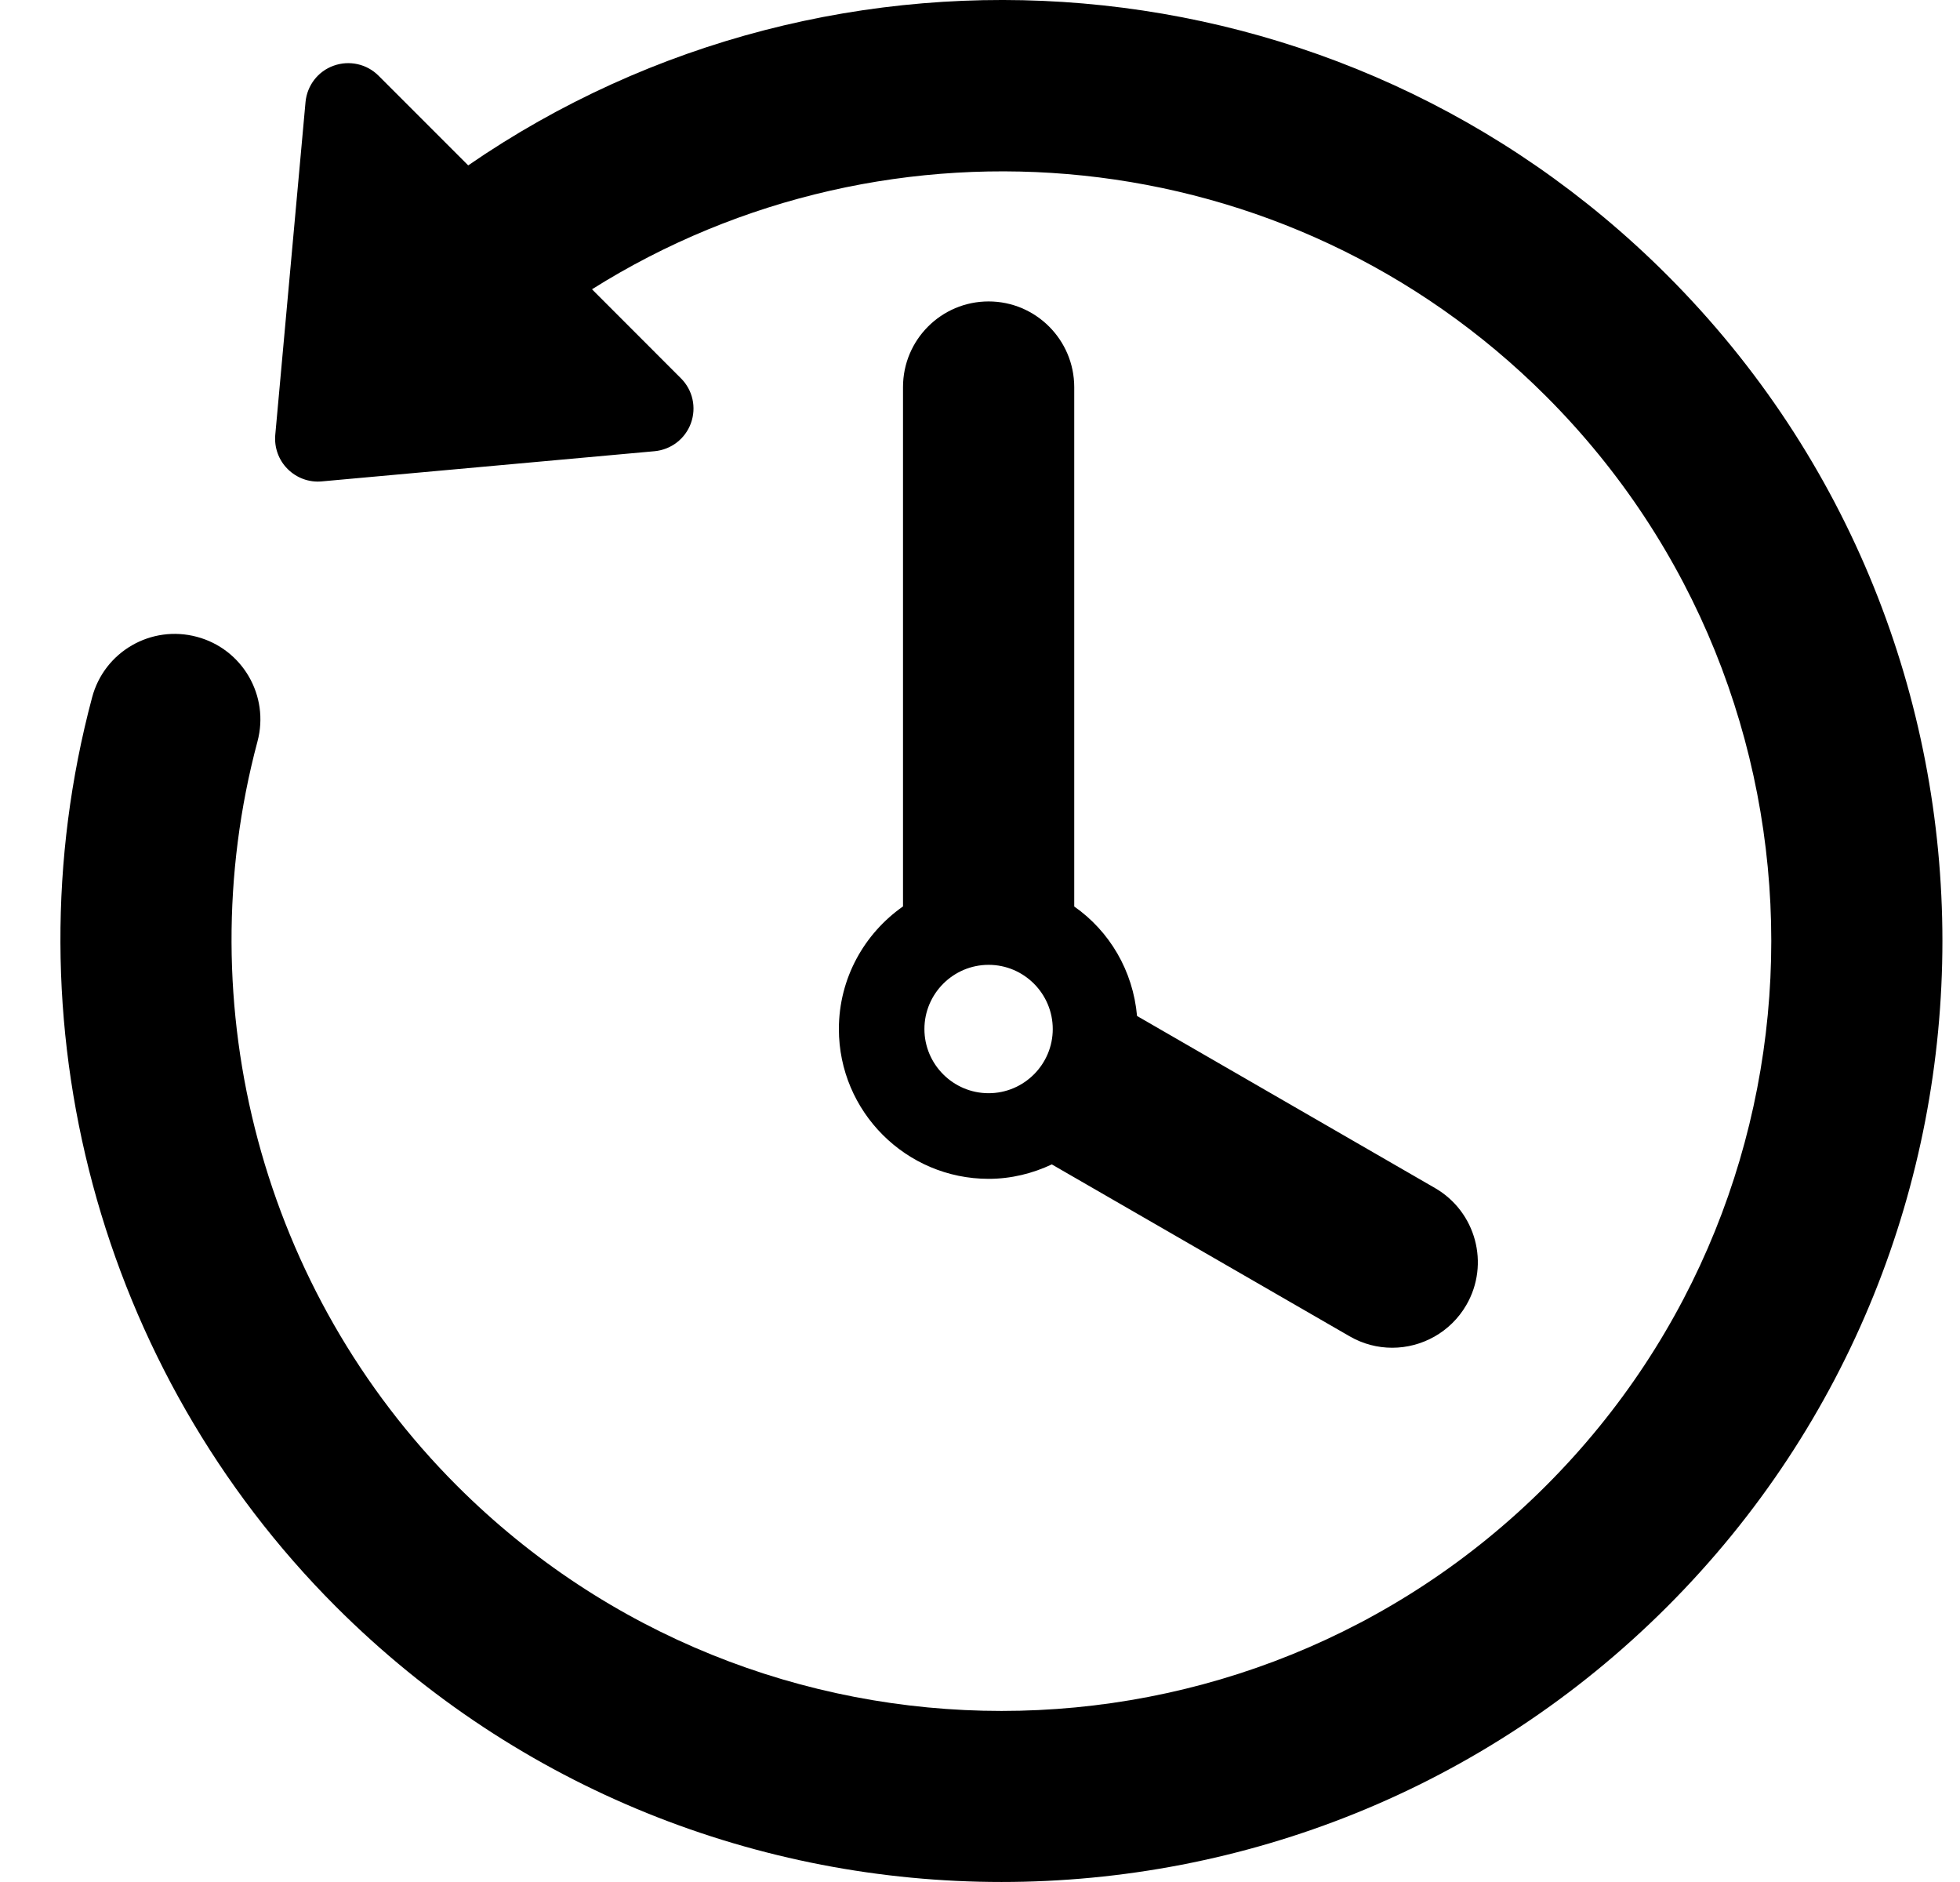 <svg width="25" height="24" viewBox="0 0 25 24" fill="none" xmlns="http://www.w3.org/2000/svg">
<path fill-rule="evenodd" clip-rule="evenodd" d="M4.828 0.965C4.678 0.815 4.455 0.766 4.255 0.838C4.056 0.909 3.917 1.09 3.897 1.301L3.511 5.546C3.497 5.707 3.554 5.867 3.669 5.981C3.784 6.096 3.943 6.154 4.104 6.139L8.349 5.754C8.561 5.734 8.741 5.595 8.813 5.396C8.885 5.196 8.836 4.974 8.685 4.824L7.551 3.689C11.343 1.304 16.421 1.754 19.72 5.053C23.55 8.883 23.551 15.116 19.72 18.946C15.891 22.776 9.658 22.776 5.828 18.946C3.356 16.474 2.382 12.837 3.284 9.456C3.44 8.874 3.094 8.276 2.511 8.121C1.928 7.965 1.33 8.31 1.175 8.893C0.072 13.024 1.264 17.468 4.285 20.489C8.966 25.17 16.583 25.17 21.265 20.489C25.946 15.808 25.946 8.19 21.265 3.509C17.111 -0.645 10.646 -1.11 5.972 2.109L4.828 0.965ZM11.518 4.936C11.518 4.333 12.007 3.844 12.61 3.844C13.212 3.844 13.701 4.334 13.702 4.936V11.56C14.152 11.875 14.452 12.379 14.503 12.956L18.303 15.15C18.826 15.452 19.005 16.12 18.704 16.641C18.501 16.991 18.134 17.187 17.758 17.187C17.572 17.187 17.385 17.14 17.213 17.04L13.416 14.849C13.171 14.964 12.899 15.033 12.61 15.033C11.557 15.033 10.7 14.176 10.7 13.123C10.7 12.475 11.025 11.905 11.518 11.559V4.936ZM11.791 13.123C11.791 13.573 12.158 13.941 12.61 13.941C13.061 13.941 13.428 13.573 13.428 13.123C13.428 12.672 13.061 12.304 12.61 12.304C12.159 12.304 11.791 12.672 11.791 13.123Z" fill="black"/>
</svg>
